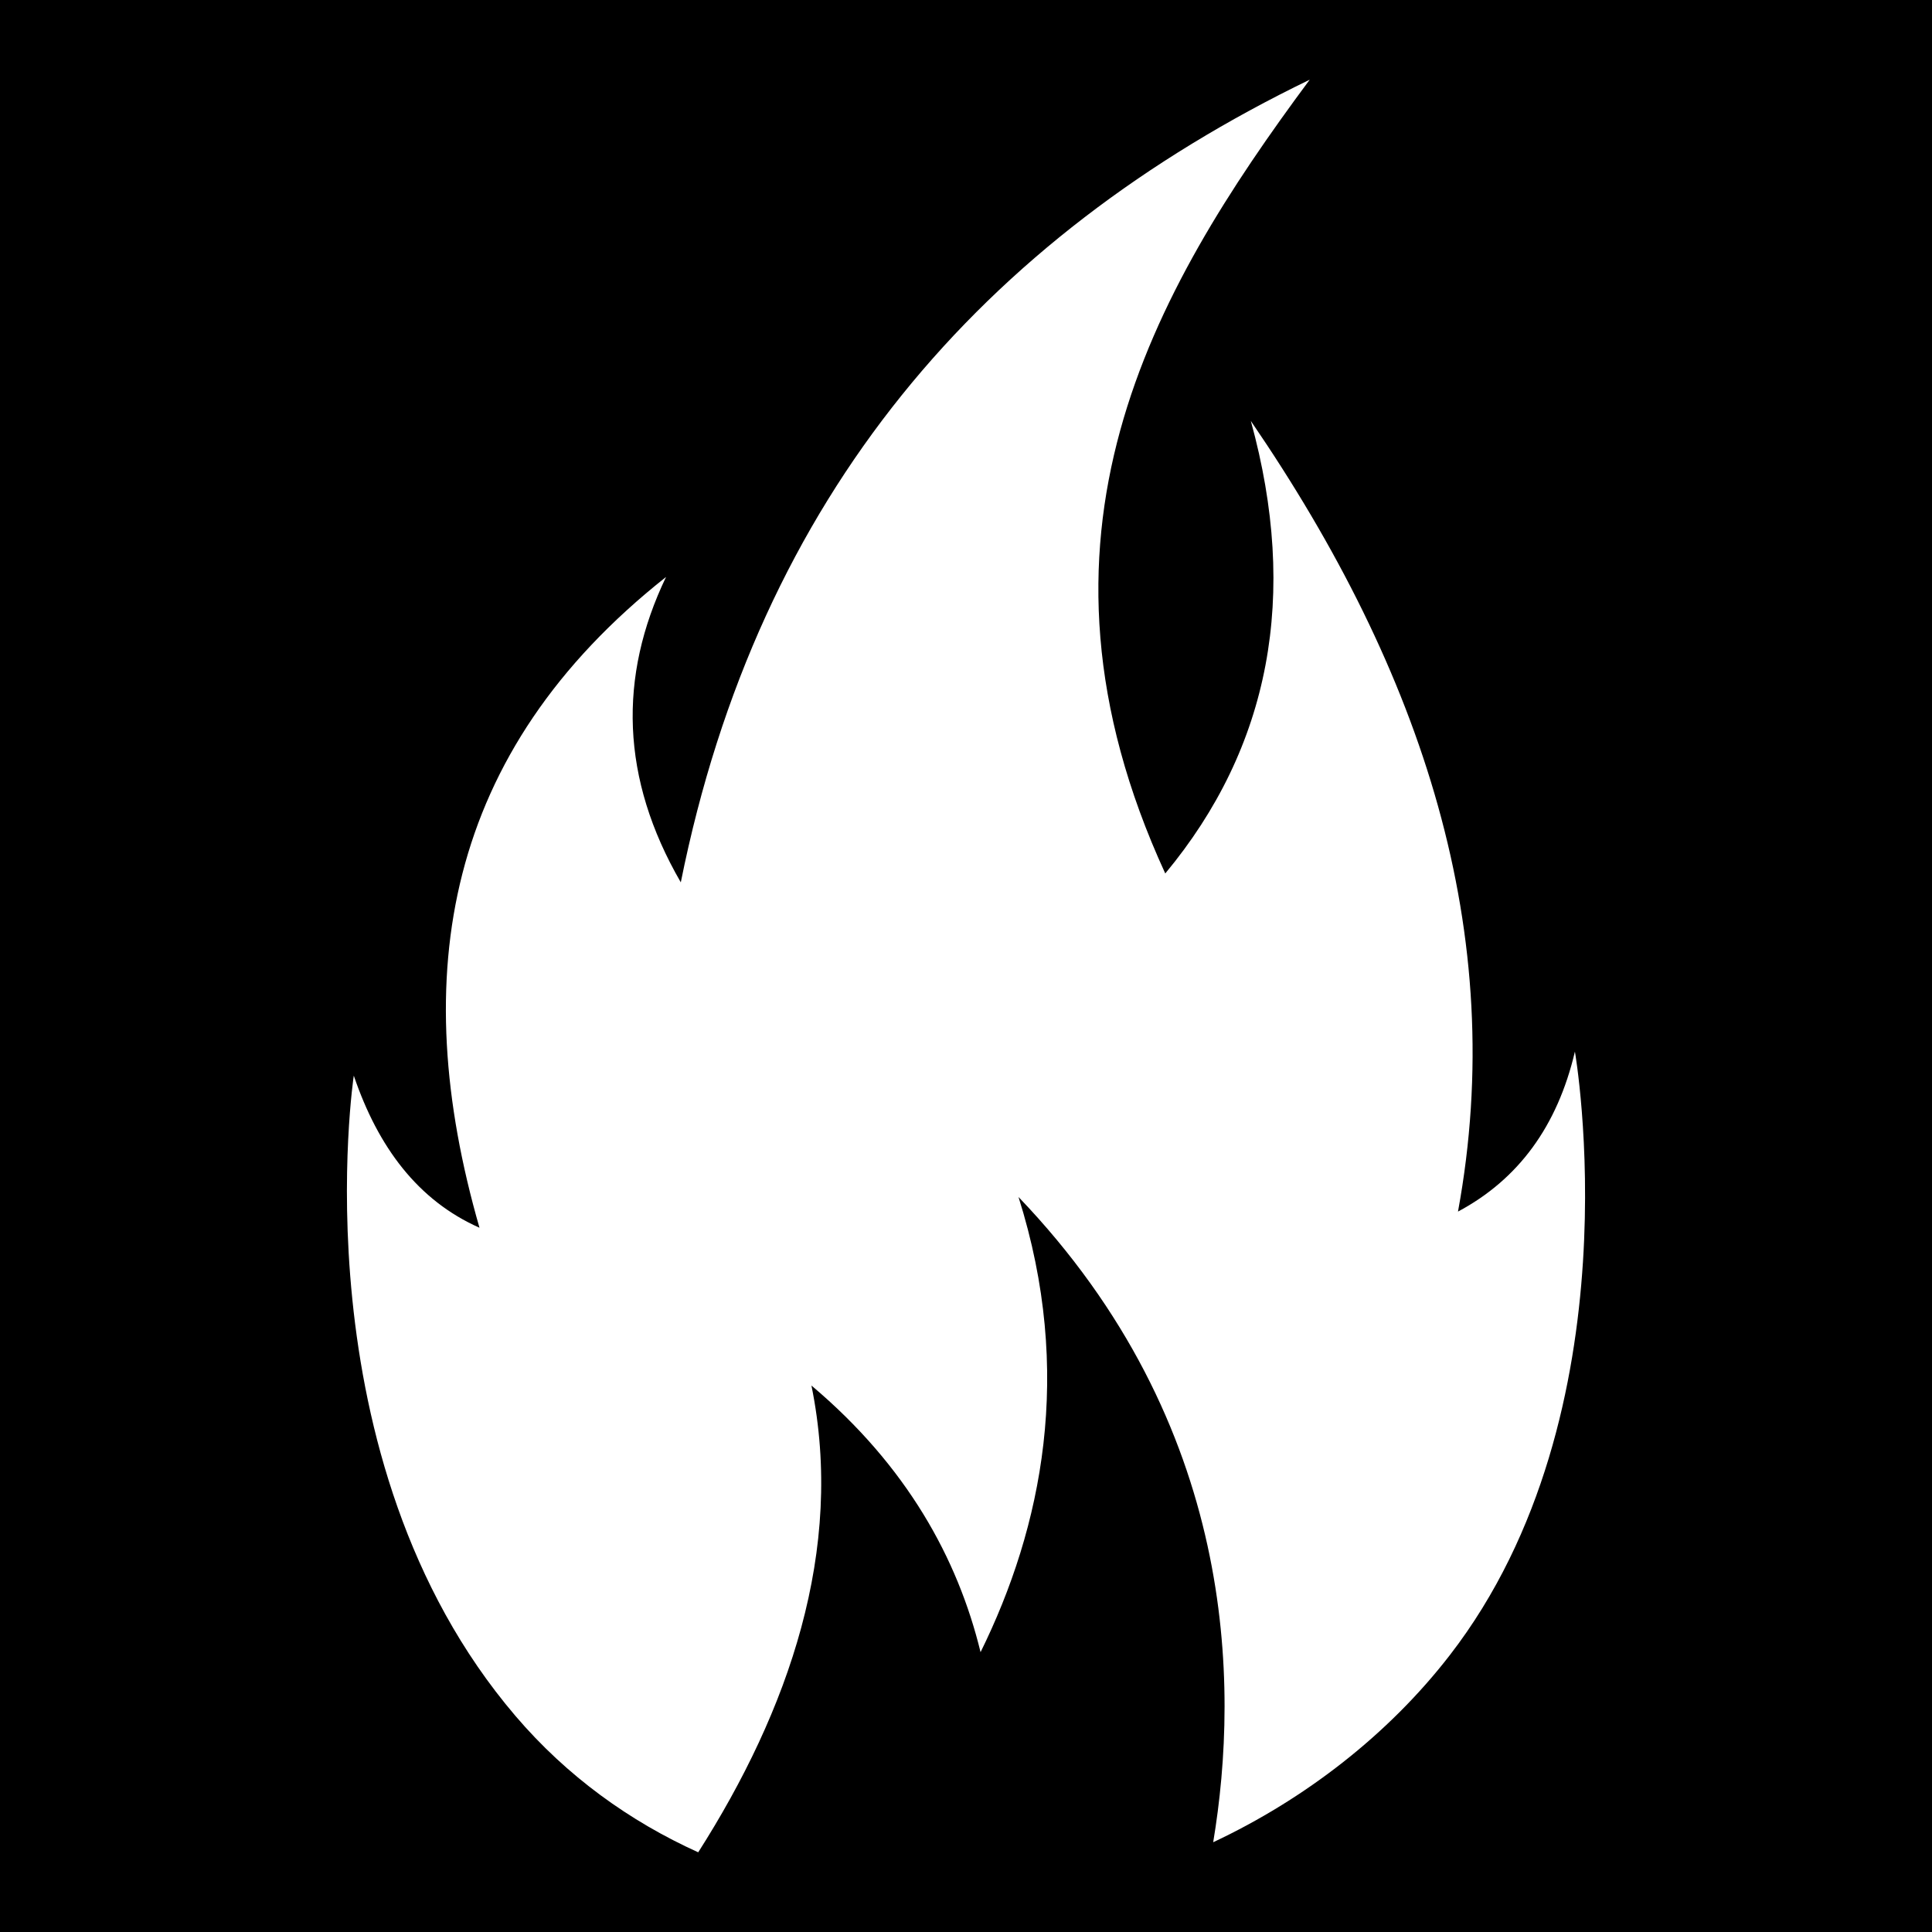 <svg viewBox="0 0 512 512" style="height:512px;width:512px" xmlns="http://www.w3.org/2000/svg"><defs><filter style="color-interpolation-filters:sRGB" id="a" x="-.073" y="-.051" width="1.146" height="1.102"><feFlood flood-opacity="1" flood-color="#3A3F5E" result="flood"/><feComposite in="flood" in2="SourceGraphic" operator="out" result="composite1"/><feGaussianBlur in="composite1" stdDeviation="10" result="blur"/><feOffset result="offset"/><feComposite in="offset" in2="SourceGraphic" operator="atop" result="composite2"/></filter></defs><path d="M0 0h512v512H0z" fill="#0000"/><path d="M417.371 278.671c-4.632 19.752-14.976 33.873-30.988 42.412 13.55-73.695-9.35-142.985-54.901-209.532 12.727 46.214 5.187 86.394-22.676 119.927-40.933-89.02-3.724-153.74 38.28-210.357C260.459 63.035 201.05 131.15 180.419 233.833c-15.936-27.53-16.596-54.478-3.907-80.932-58.743 46.445-68.678 105.638-49.443 172.465-16.294-7.23-26.86-21.309-33.312-40.31 0 0-15.304 101.549 42.845 169.686 13.656 15.996 30.273 27.923 48.434 36.137 23.91-37.5 38.899-80.108 30.005-123.697 25.252 21.288 38.752 45.783 44.821 70.66 16.304-33.074 24.778-74.087 10.052-120.63 57.752 60.288 58.604 128.997 51.596 171 24.308-11.418 46.435-28.522 62.715-49.587 49.876-64.507 33.141-159.958 33.141-159.958z" style="stroke-width:.45;fill:#fff;fill-opacity:1;filter:url(#a)"/></svg>